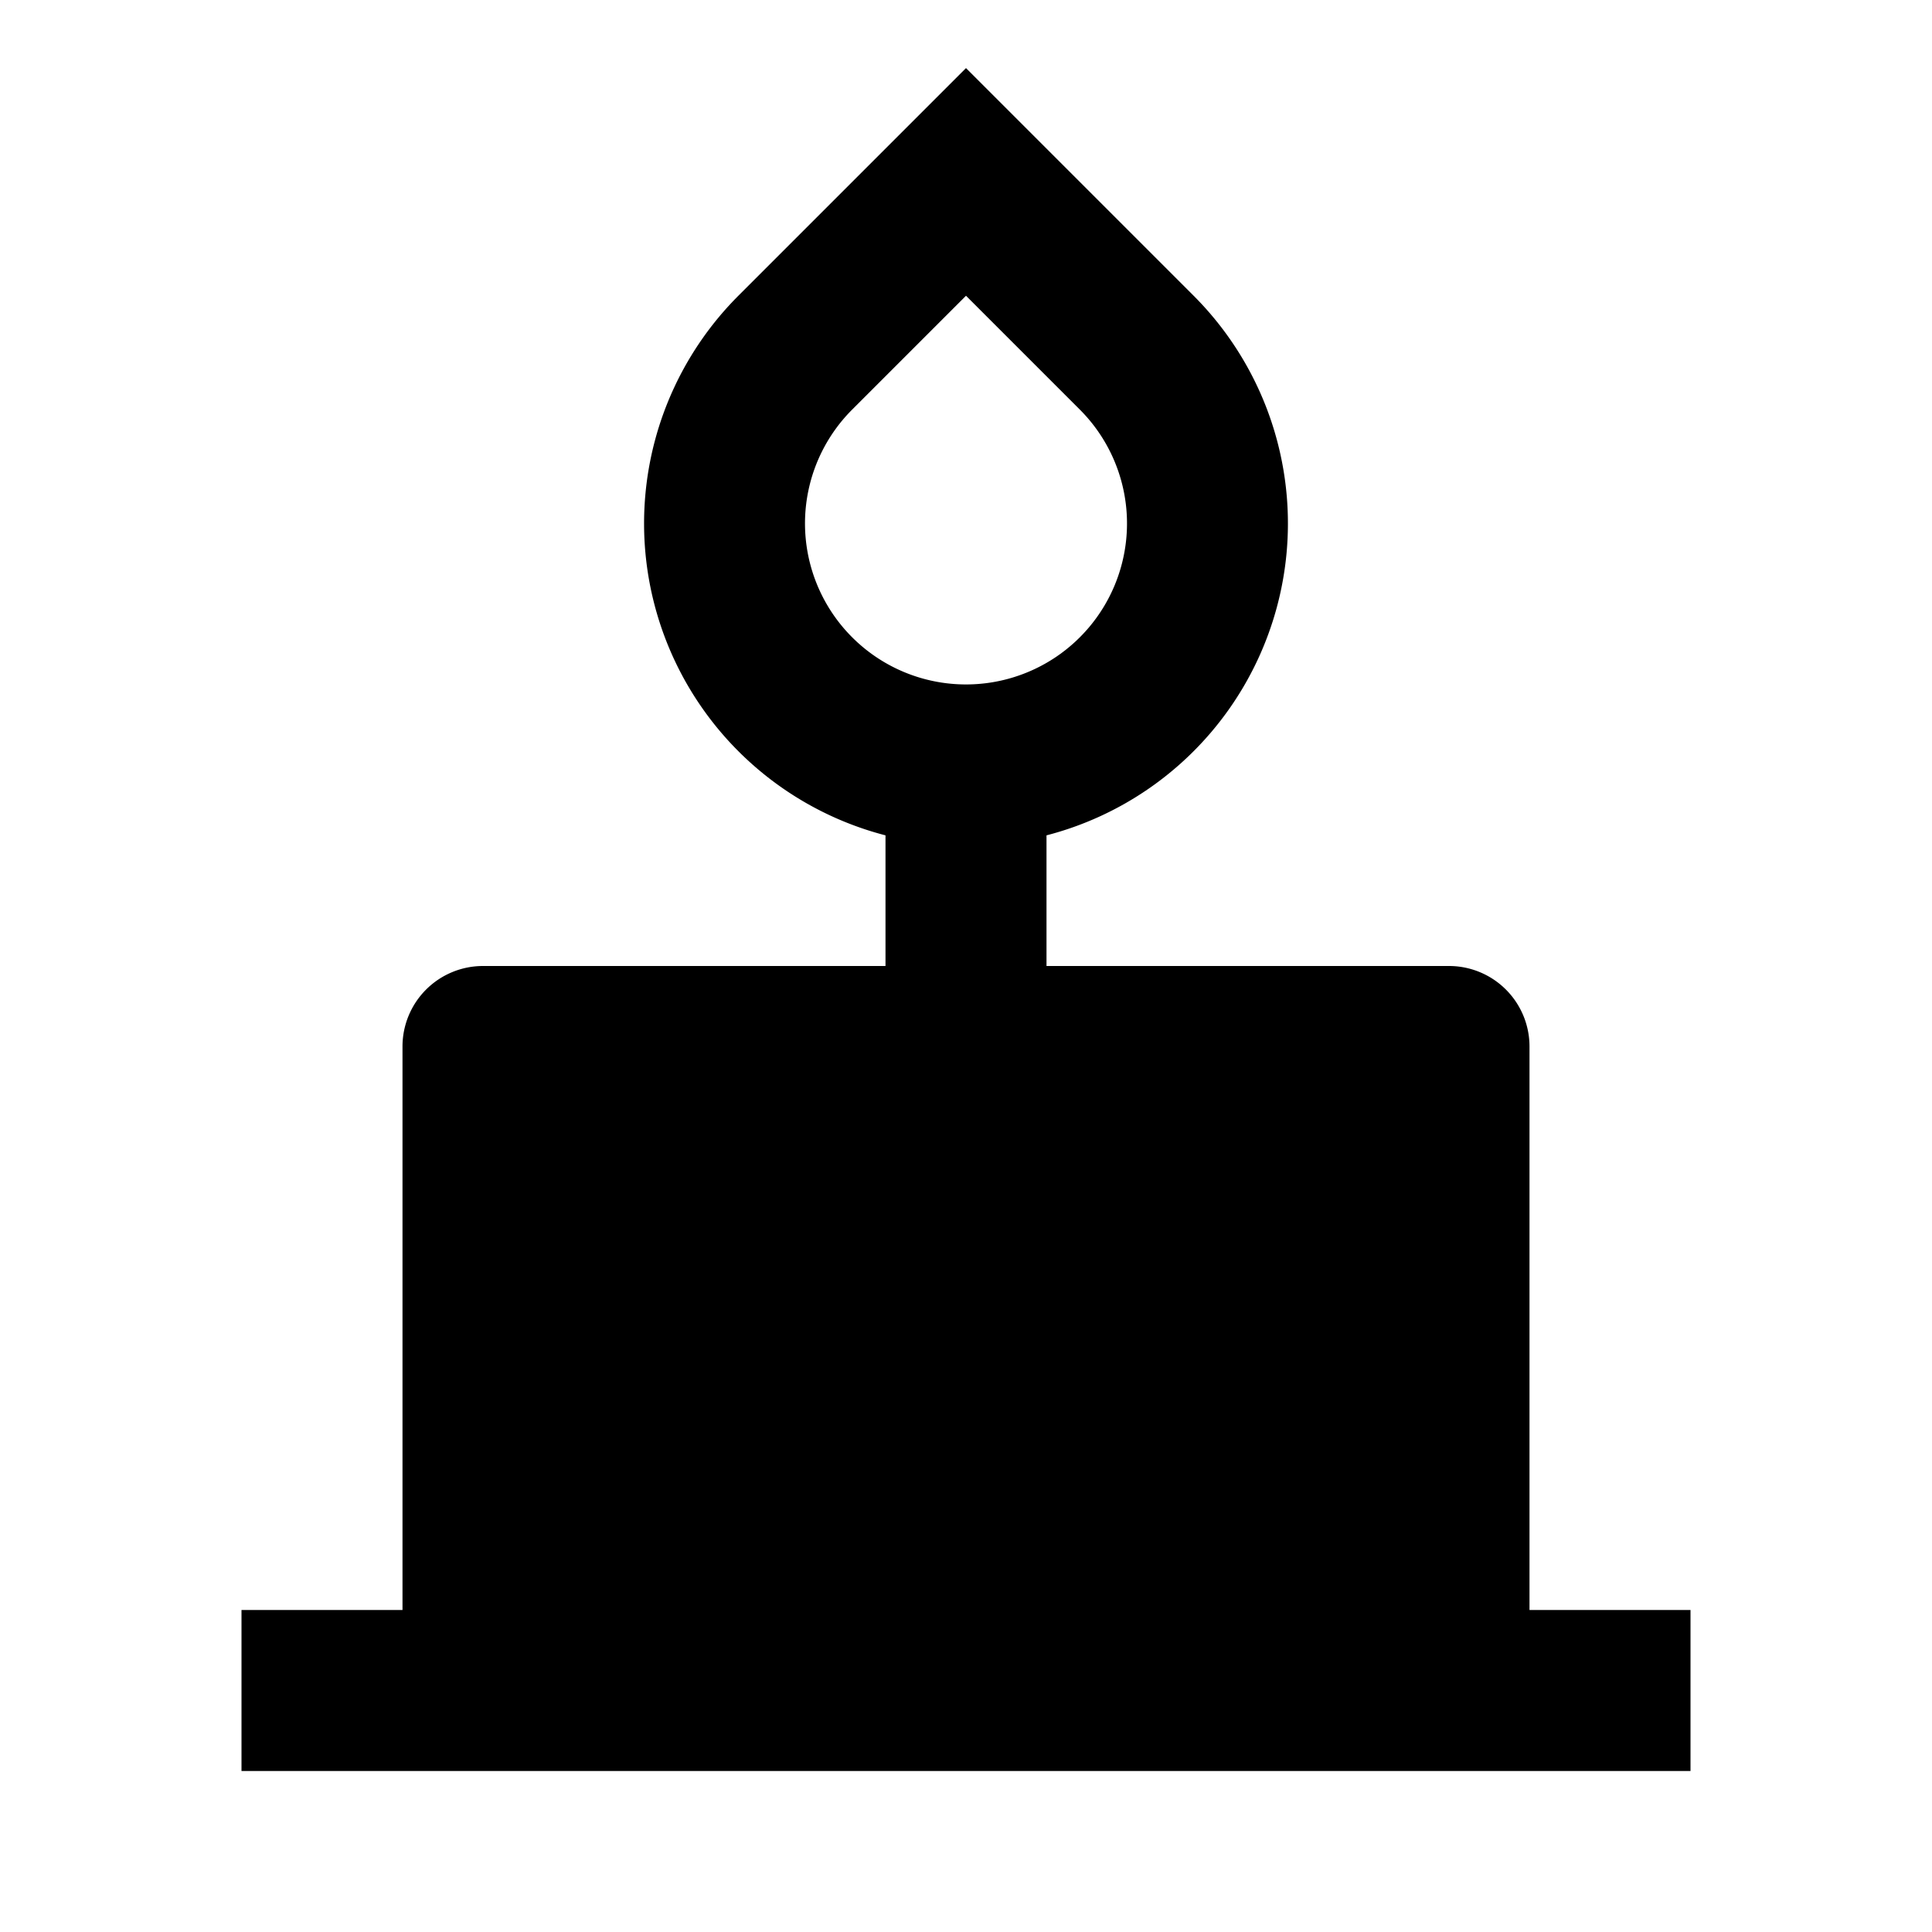 <svg xmlns="http://www.w3.org/2000/svg" viewBox="0 0 24 24"><path d="M12 .846 9.172 3.674A4.002 4.002 0 0 0 11 10.377V12H6a1 1 0 0 0-1 1v7H3v2h18v-2h-2v-7a1 1 0 0 0-1-1h-5v-1.623a4.002 4.002 0 0 0 1.828-6.703zm0 2.828 1.414 1.414a2 2 0 1 1-2.828 0z"/></svg>